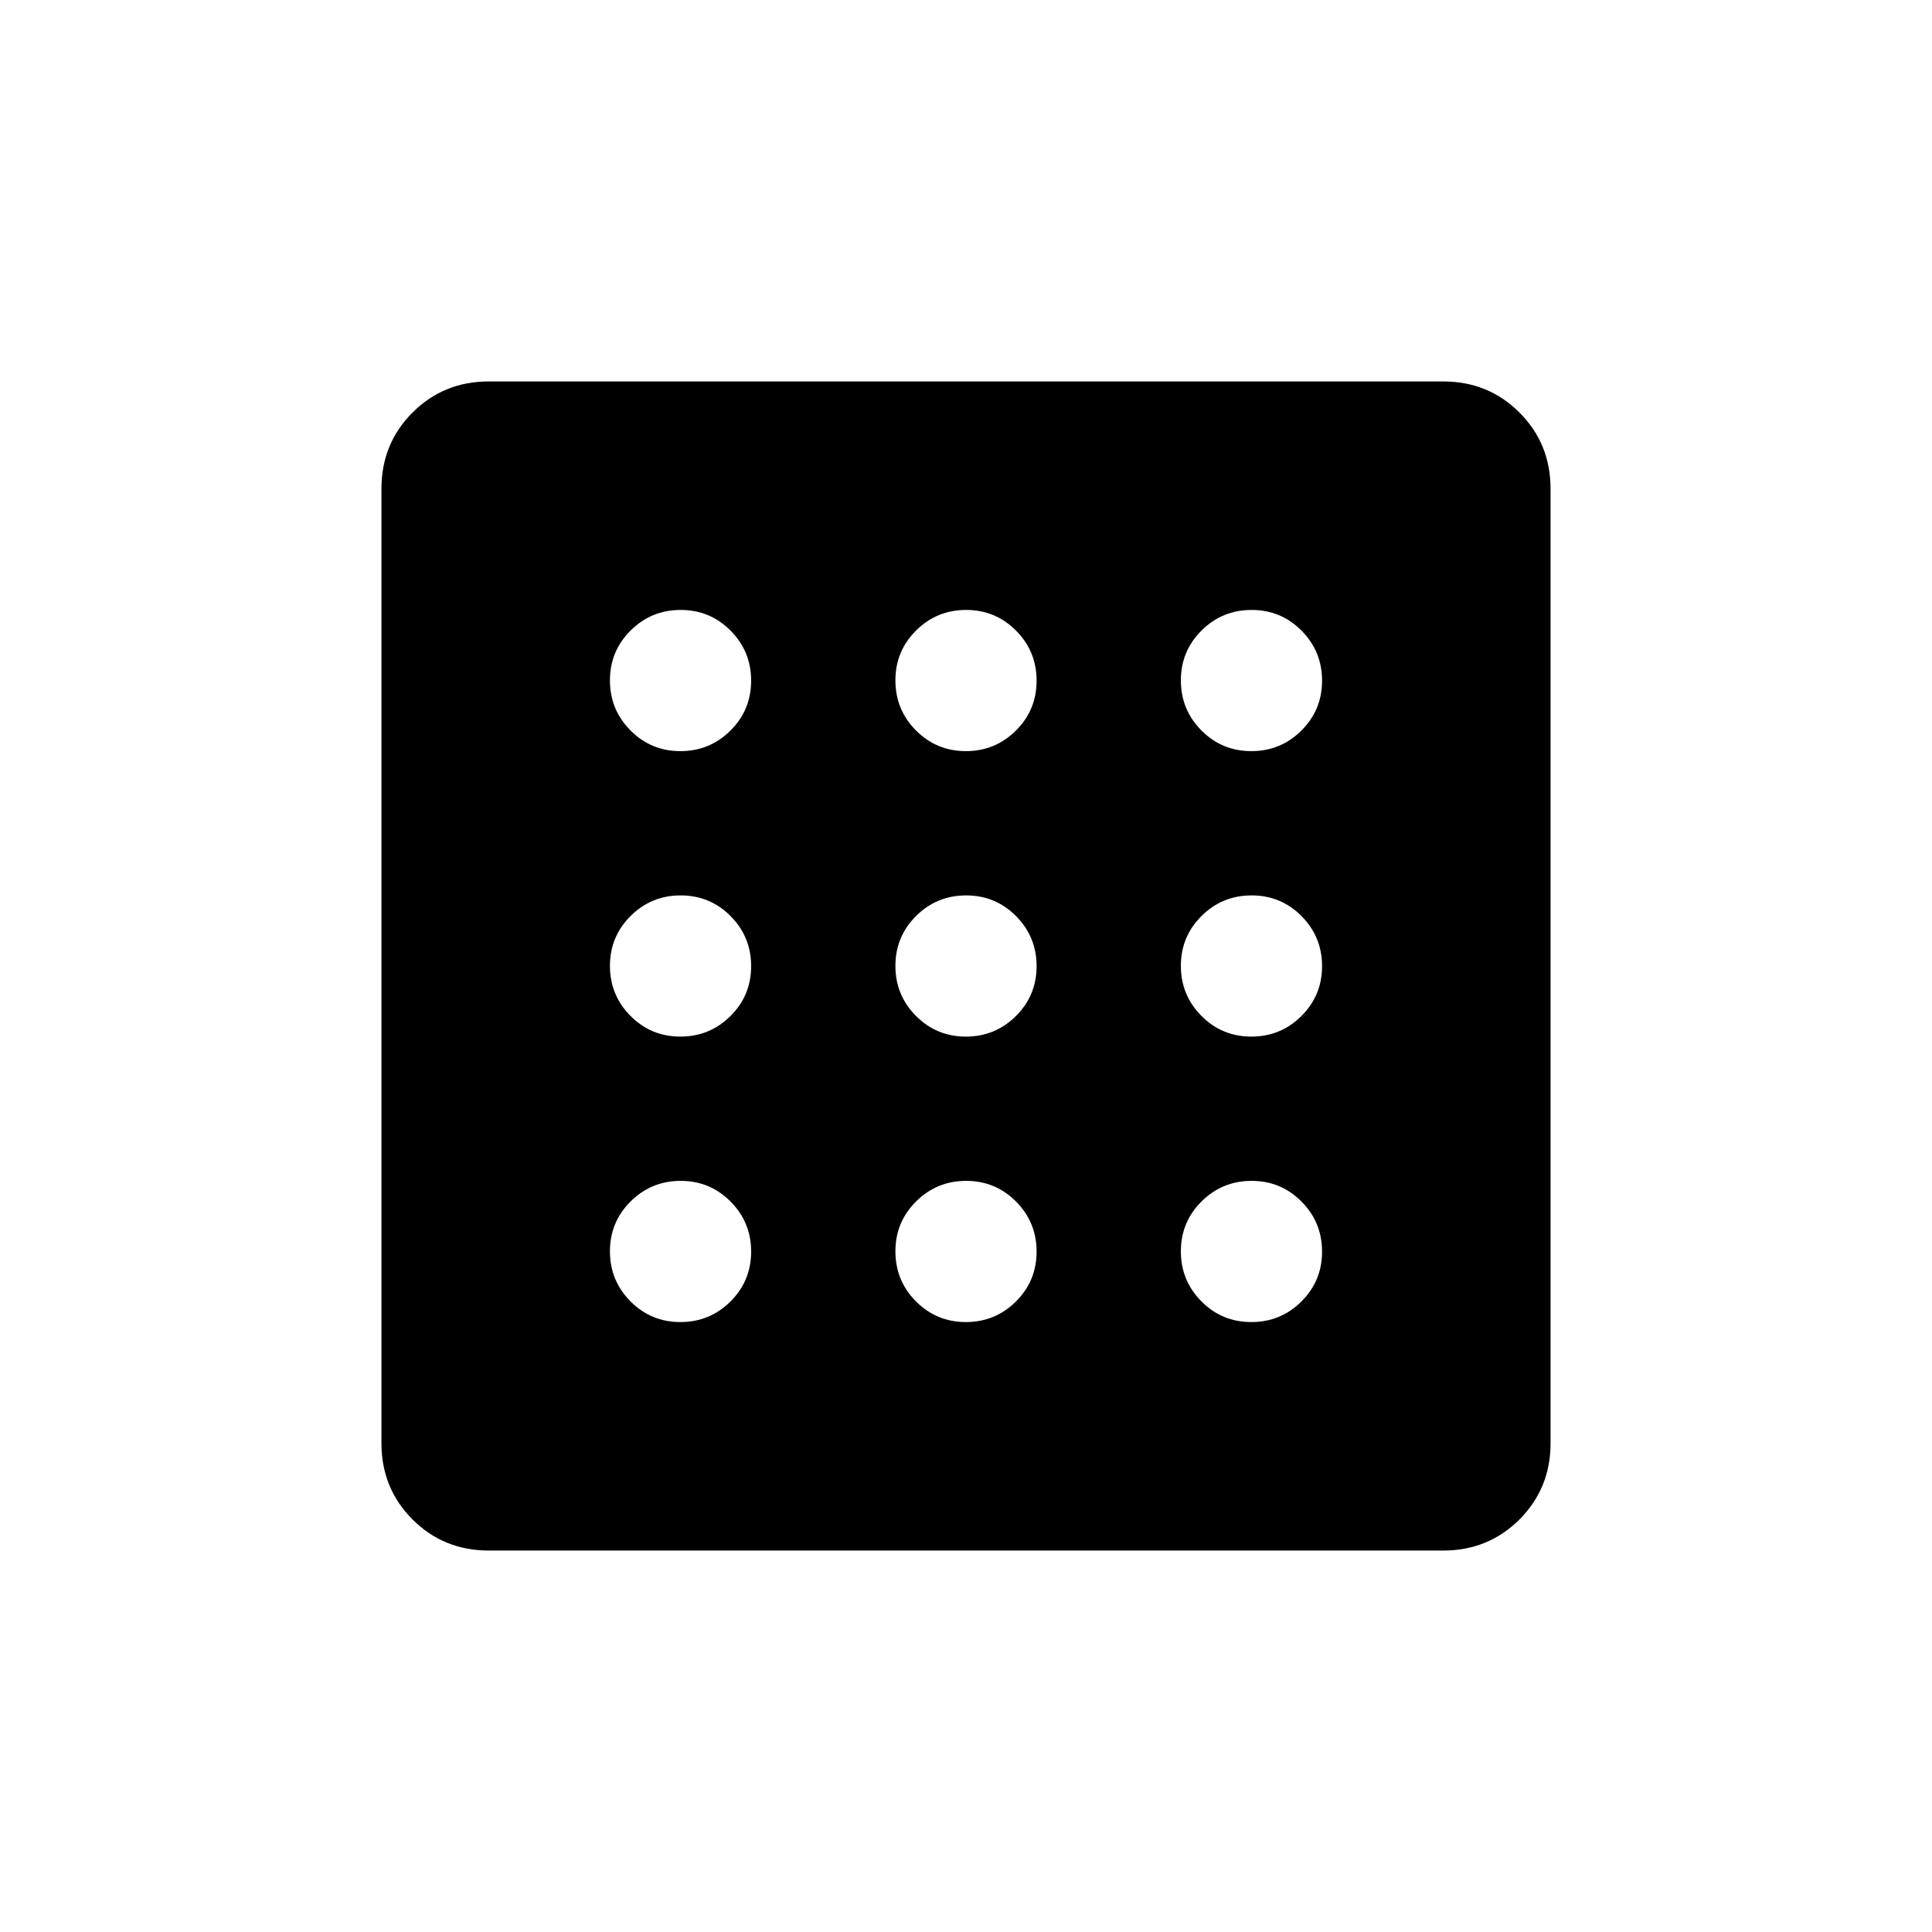 <svg xmlns="http://www.w3.org/2000/svg" height="20" viewBox="0 -960 960 960" width="20"><path d="M338.086-303.077q14.587 0 24.866-10.211t10.279-24.798q0-14.587-10.211-24.866t-24.798-10.279q-14.588 0-24.866 10.211-10.279 10.211-10.279 24.798 0 14.588 10.211 24.866 10.211 10.279 24.798 10.279Zm0-283.692q14.587 0 24.866-10.211t10.279-24.798q0-14.588-10.211-24.866-10.211-10.279-24.798-10.279-14.588 0-24.866 10.211-10.279 10.211-10.279 24.798 0 14.587 10.211 24.866t24.798 10.279Zm0 141.846q14.587 0 24.866-10.211t10.279-24.798q0-14.587-10.211-24.866t-24.798-10.279q-14.588 0-24.866 10.211-10.279 10.211-10.279 24.798 0 14.587 10.211 24.866t24.798 10.279Zm283.692 141.846q14.588 0 24.866-10.211 10.279-10.211 10.279-24.798 0-14.587-10.211-24.866t-24.798-10.279q-14.587 0-24.866 10.211t-10.279 24.798q0 14.588 10.211 24.866 10.211 10.279 24.798 10.279Zm0-283.692q14.588 0 24.866-10.211 10.279-10.211 10.279-24.798 0-14.588-10.211-24.866-10.211-10.279-24.798-10.279-14.587 0-24.866 10.211t-10.279 24.798q0 14.587 10.211 24.866t24.798 10.279ZM242.895-189.538q-22.456 0-37.906-15.451-15.451-15.45-15.451-37.906v-474.21q0-22.456 15.451-37.906 15.45-15.451 37.906-15.451h474.21q22.456 0 37.906 15.451 15.451 15.45 15.451 37.906v474.21q0 22.456-15.451 37.906-15.45 15.451-37.906 15.451h-474.21Zm378.883-255.385q14.588 0 24.866-10.211 10.279-10.211 10.279-24.798 0-14.587-10.211-24.866t-24.798-10.279q-14.587 0-24.866 10.211t-10.279 24.798q0 14.587 10.211 24.866t24.798 10.279ZM479.932-586.769q14.587 0 24.866-10.211t10.279-24.798q0-14.588-10.211-24.866-10.211-10.279-24.798-10.279-14.587 0-24.866 10.211t-10.279 24.798q0 14.587 10.211 24.866t24.798 10.279Zm0 283.692q14.587 0 24.866-10.211t10.279-24.798q0-14.587-10.211-24.866t-24.798-10.279q-14.587 0-24.866 10.211t-10.279 24.798q0 14.588 10.211 24.866 10.211 10.279 24.798 10.279Zm0-141.846q14.587 0 24.866-10.211t10.279-24.798q0-14.587-10.211-24.866t-24.798-10.279q-14.587 0-24.866 10.211t-10.279 24.798q0 14.587 10.211 24.866t24.798 10.279Z"/></svg>